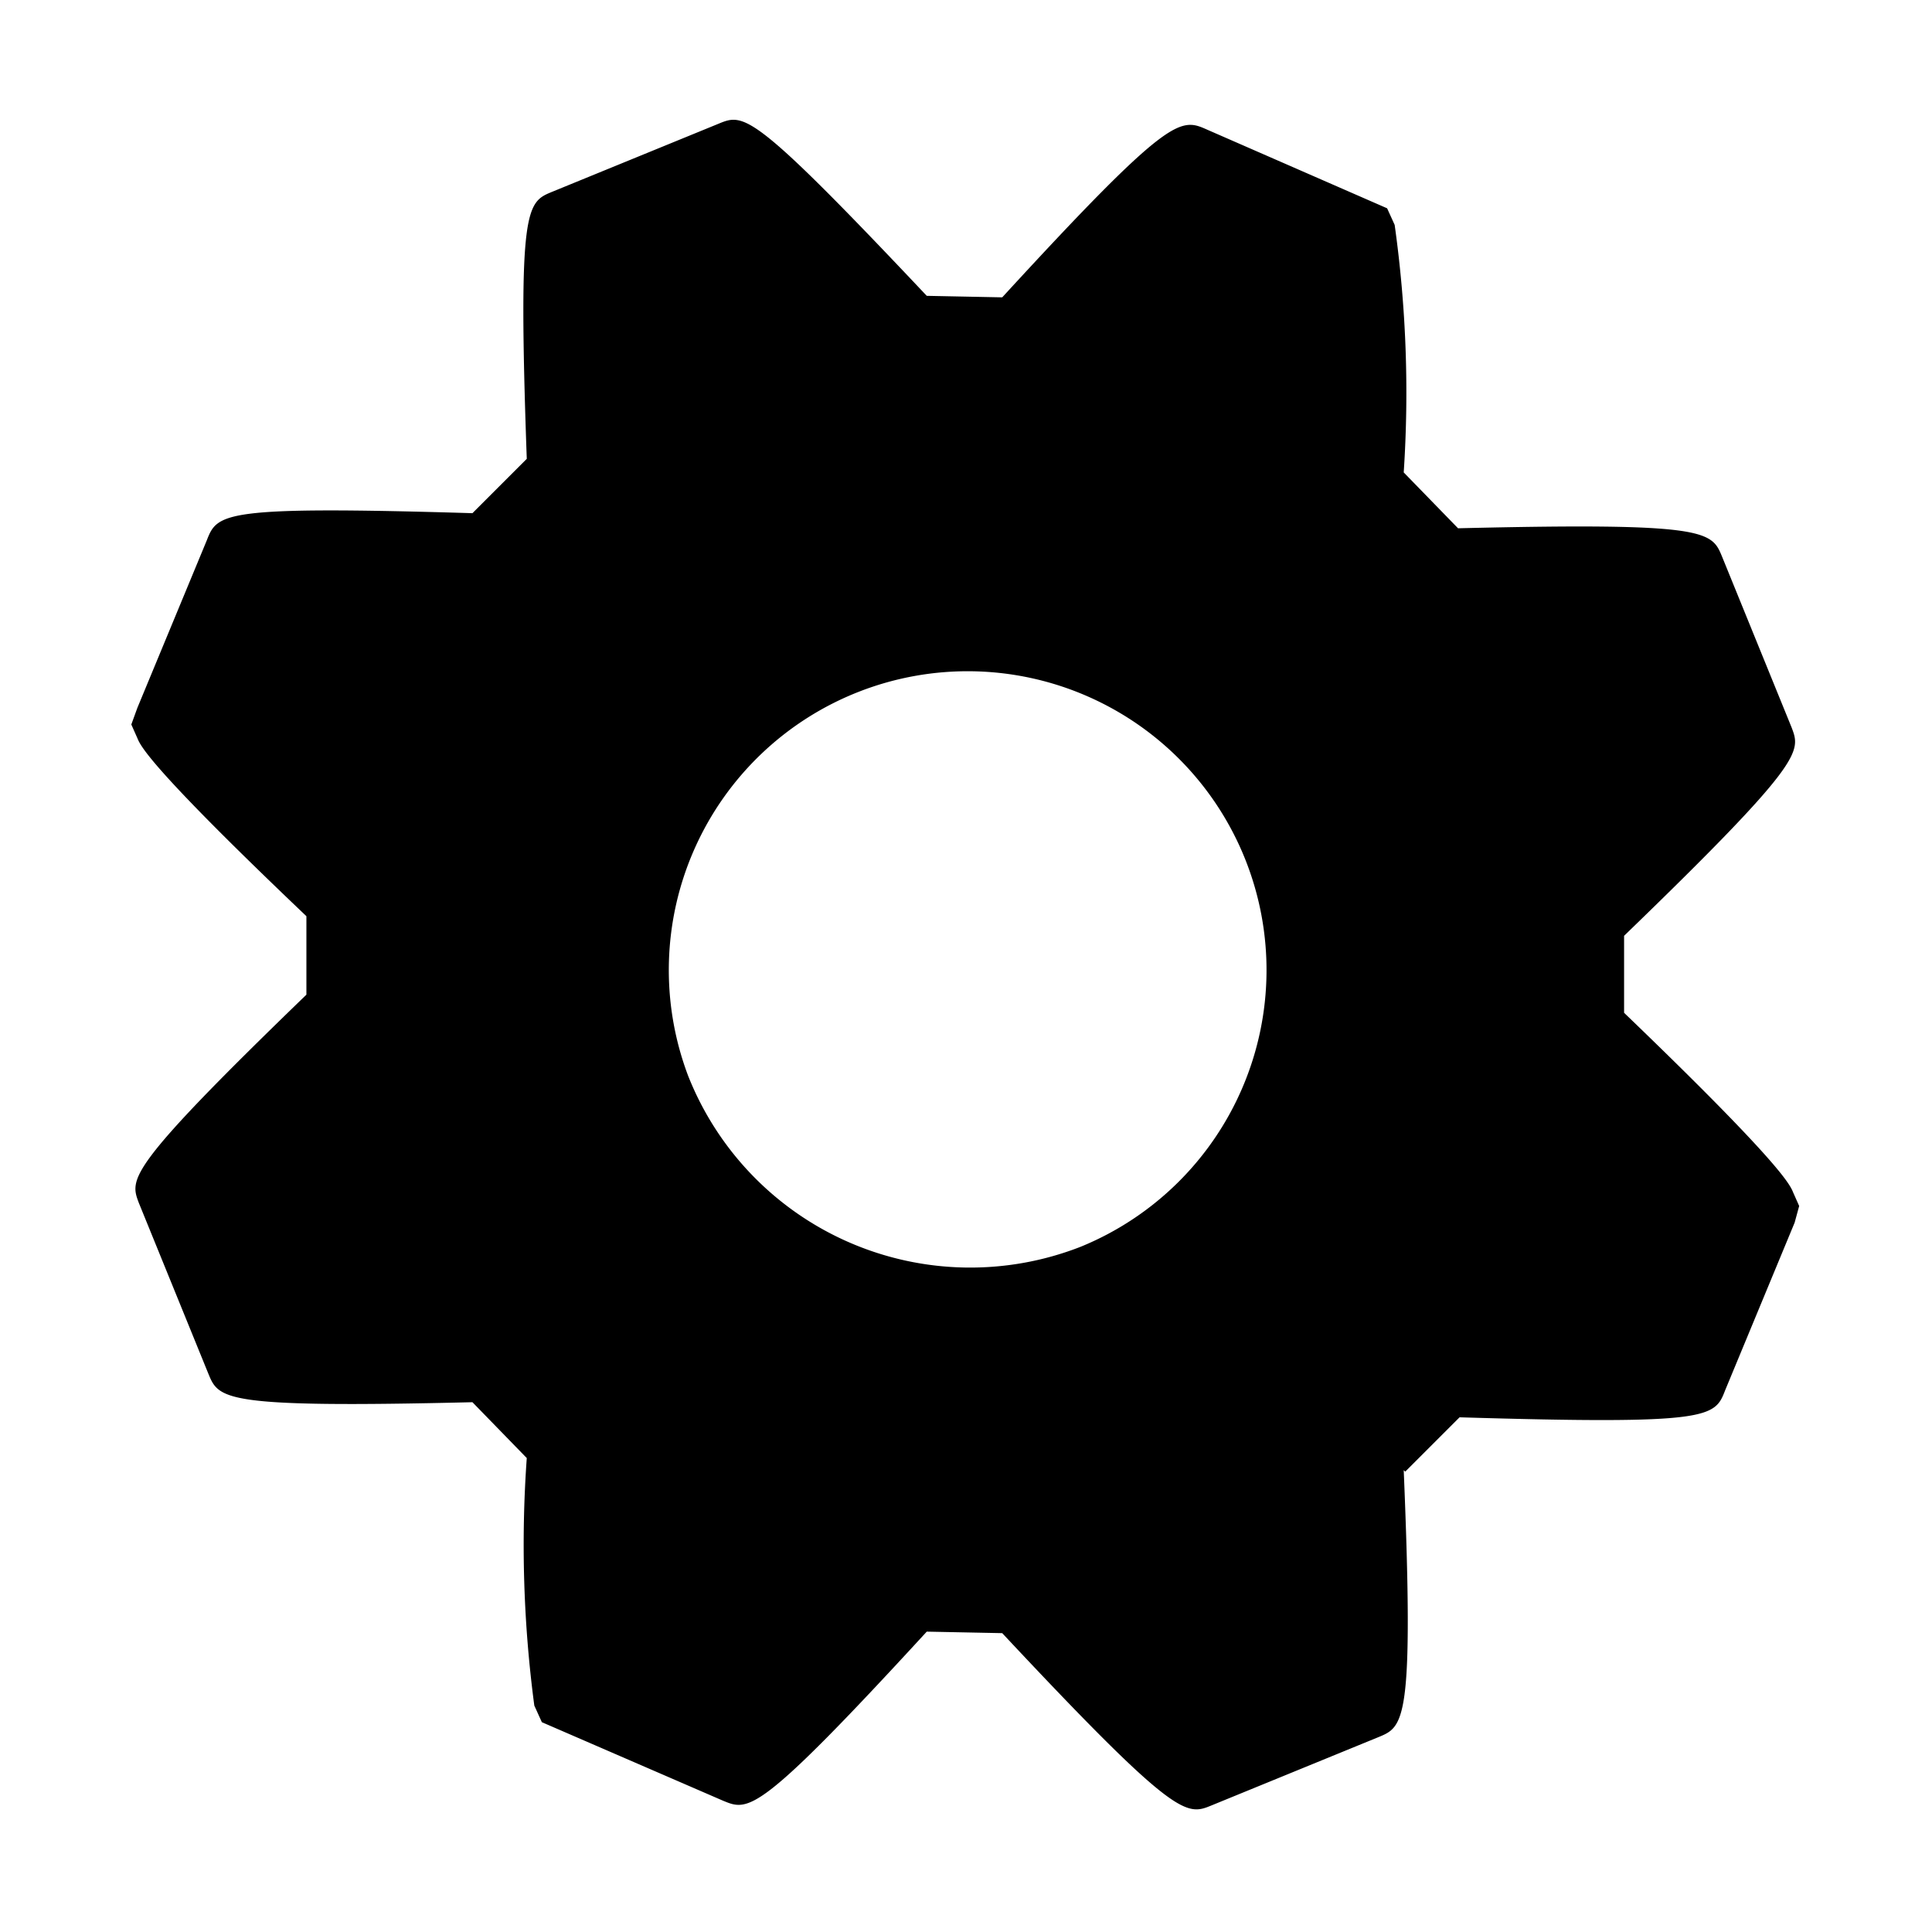 <svg width="32" height="32" viewBox="0 0 1.28 1.28">
    <path
        d="m0.931 0.975 0.036 -0.036c0.167 0.005 0.169 0 0.176 -0.018l0.046 -0.111 0.003 -0.011 -0.004 -0.009c-0.002 -0.005 -0.008 -0.019 -0.112 -0.119V0.62c0.12 -0.116 0.117 -0.122 0.111 -0.138l-0.046 -0.113c-0.007 -0.017 -0.009 -0.023 -0.175 -0.019l-0.036 -0.037a0.8 0.8 0 0 0 -0.006 -0.164l-0.005 -0.011 -0.119 -0.052c-0.018 -0.008 -0.024 -0.011 -0.136 0.111l-0.05 -0.001c-0.116 -0.123 -0.121 -0.121 -0.138 -0.114L0.366 0.127c-0.017 0.007 -0.023 0.009 -0.017 0.177l-0.036 0.036c-0.166 -0.005 -0.169 0 -0.176 0.018l-0.046 0.111 -0.004 0.011 0.004 0.009c0.002 0.005 0.008 0.019 0.112 0.118v0.052c-0.12 0.116 -0.117 0.122 -0.111 0.138l0.046 0.113c0.007 0.017 0.009 0.023 0.175 0.019l0.036 0.037a0.808 0.808 0 0 0 0.005 0.164l0.005 0.011 0.12 0.052c0.017 0.007 0.023 0.01 0.135 -0.112l0.05 0.001c0.116 0.124 0.122 0.121 0.139 0.114l0.11 -0.045c0.017 -0.007 0.024 -0.009 0.017 -0.177m-0.474 -0.261a0.198 0.198 0 1 1 0.26 0.113 0.201 0.201 0 0 1 -0.26 -0.113"
        fill="#000000" />
</svg>